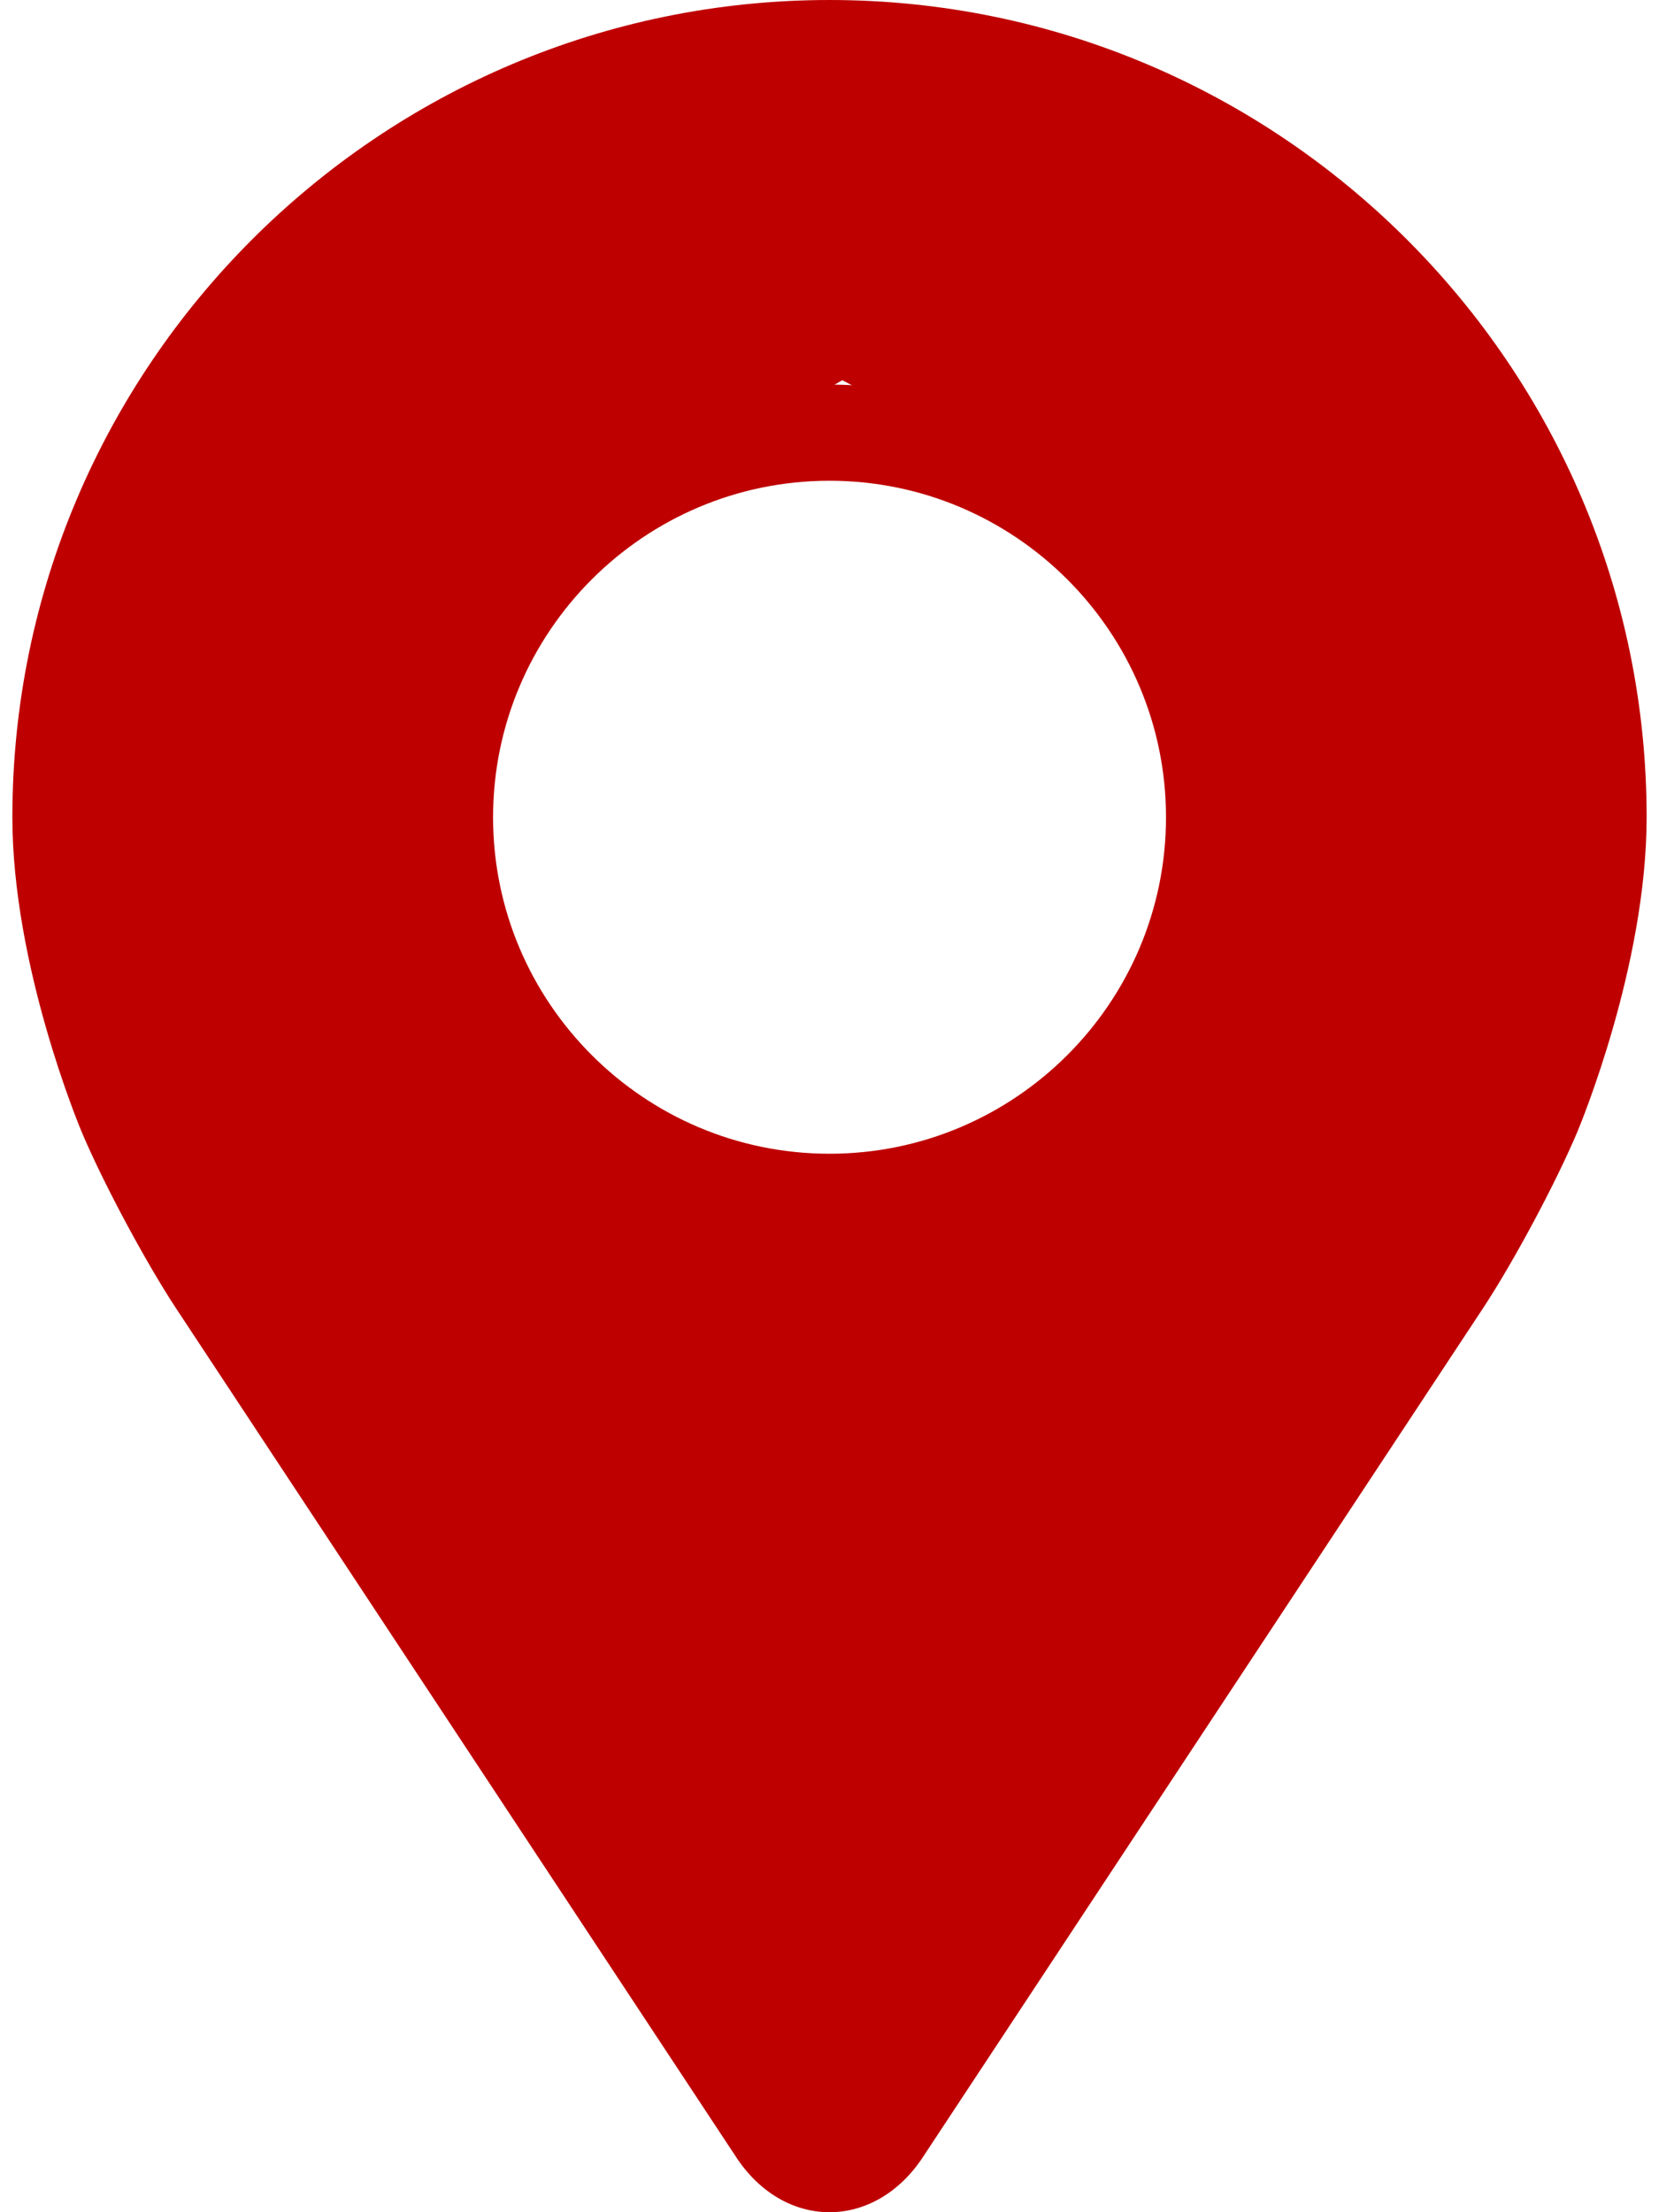 <svg width="24" height="32" viewBox="0 0 24 32" fill="none" xmlns="http://www.w3.org/2000/svg">
<g clip-path="url(#clip0_1548_438)">
<path d="M12 0C5.481 0 0.179 5.303 0.179 11.821C0.179 13.967 1.141 16.275 1.181 16.372C1.492 17.11 2.106 18.256 2.548 18.927L10.653 31.208C10.985 31.711 11.475 32 12 32C12.524 32 13.015 31.711 13.347 31.209L21.452 18.927C21.895 18.256 22.508 17.11 22.819 16.372C22.859 16.275 23.821 13.967 23.821 11.821C23.821 5.303 18.518 0 12 0ZM16.5 15.832C16.223 16.493 12.582 17.37 12.185 17.972V30.443C12.025 30.686 12.66 30.243 12.5 30L12.185 17.972C11.788 17.37 7.777 16.493 7.5 15.832C7.488 15.803 6.5 13.679 6.5 11.821C8 6.5 7 8.5 12.185 5.5C16 7.5 16.5 6.5 18 11.821C18 13.682 16.509 15.811 16.5 15.832Z" fill="#BE0000"/>
<path d="M12 5.563C8.549 5.563 5.742 8.371 5.742 11.822C5.742 15.272 8.549 18.08 12 18.08C15.451 18.08 18.259 15.272 18.259 11.822C18.259 8.371 15.451 5.563 12 5.563ZM12 16.689C9.317 16.689 7.133 14.506 7.133 11.822C7.133 9.138 9.317 6.954 12 6.954C14.684 6.954 16.868 9.138 16.868 11.822C16.868 14.506 14.684 16.689 12 16.689Z" fill="#BE0000"/>
</g>
<defs>
<clipPath id="clip0_1548_438">
<rect width="24" height="32" fill="white"/>
</clipPath>
</defs>
</svg>

